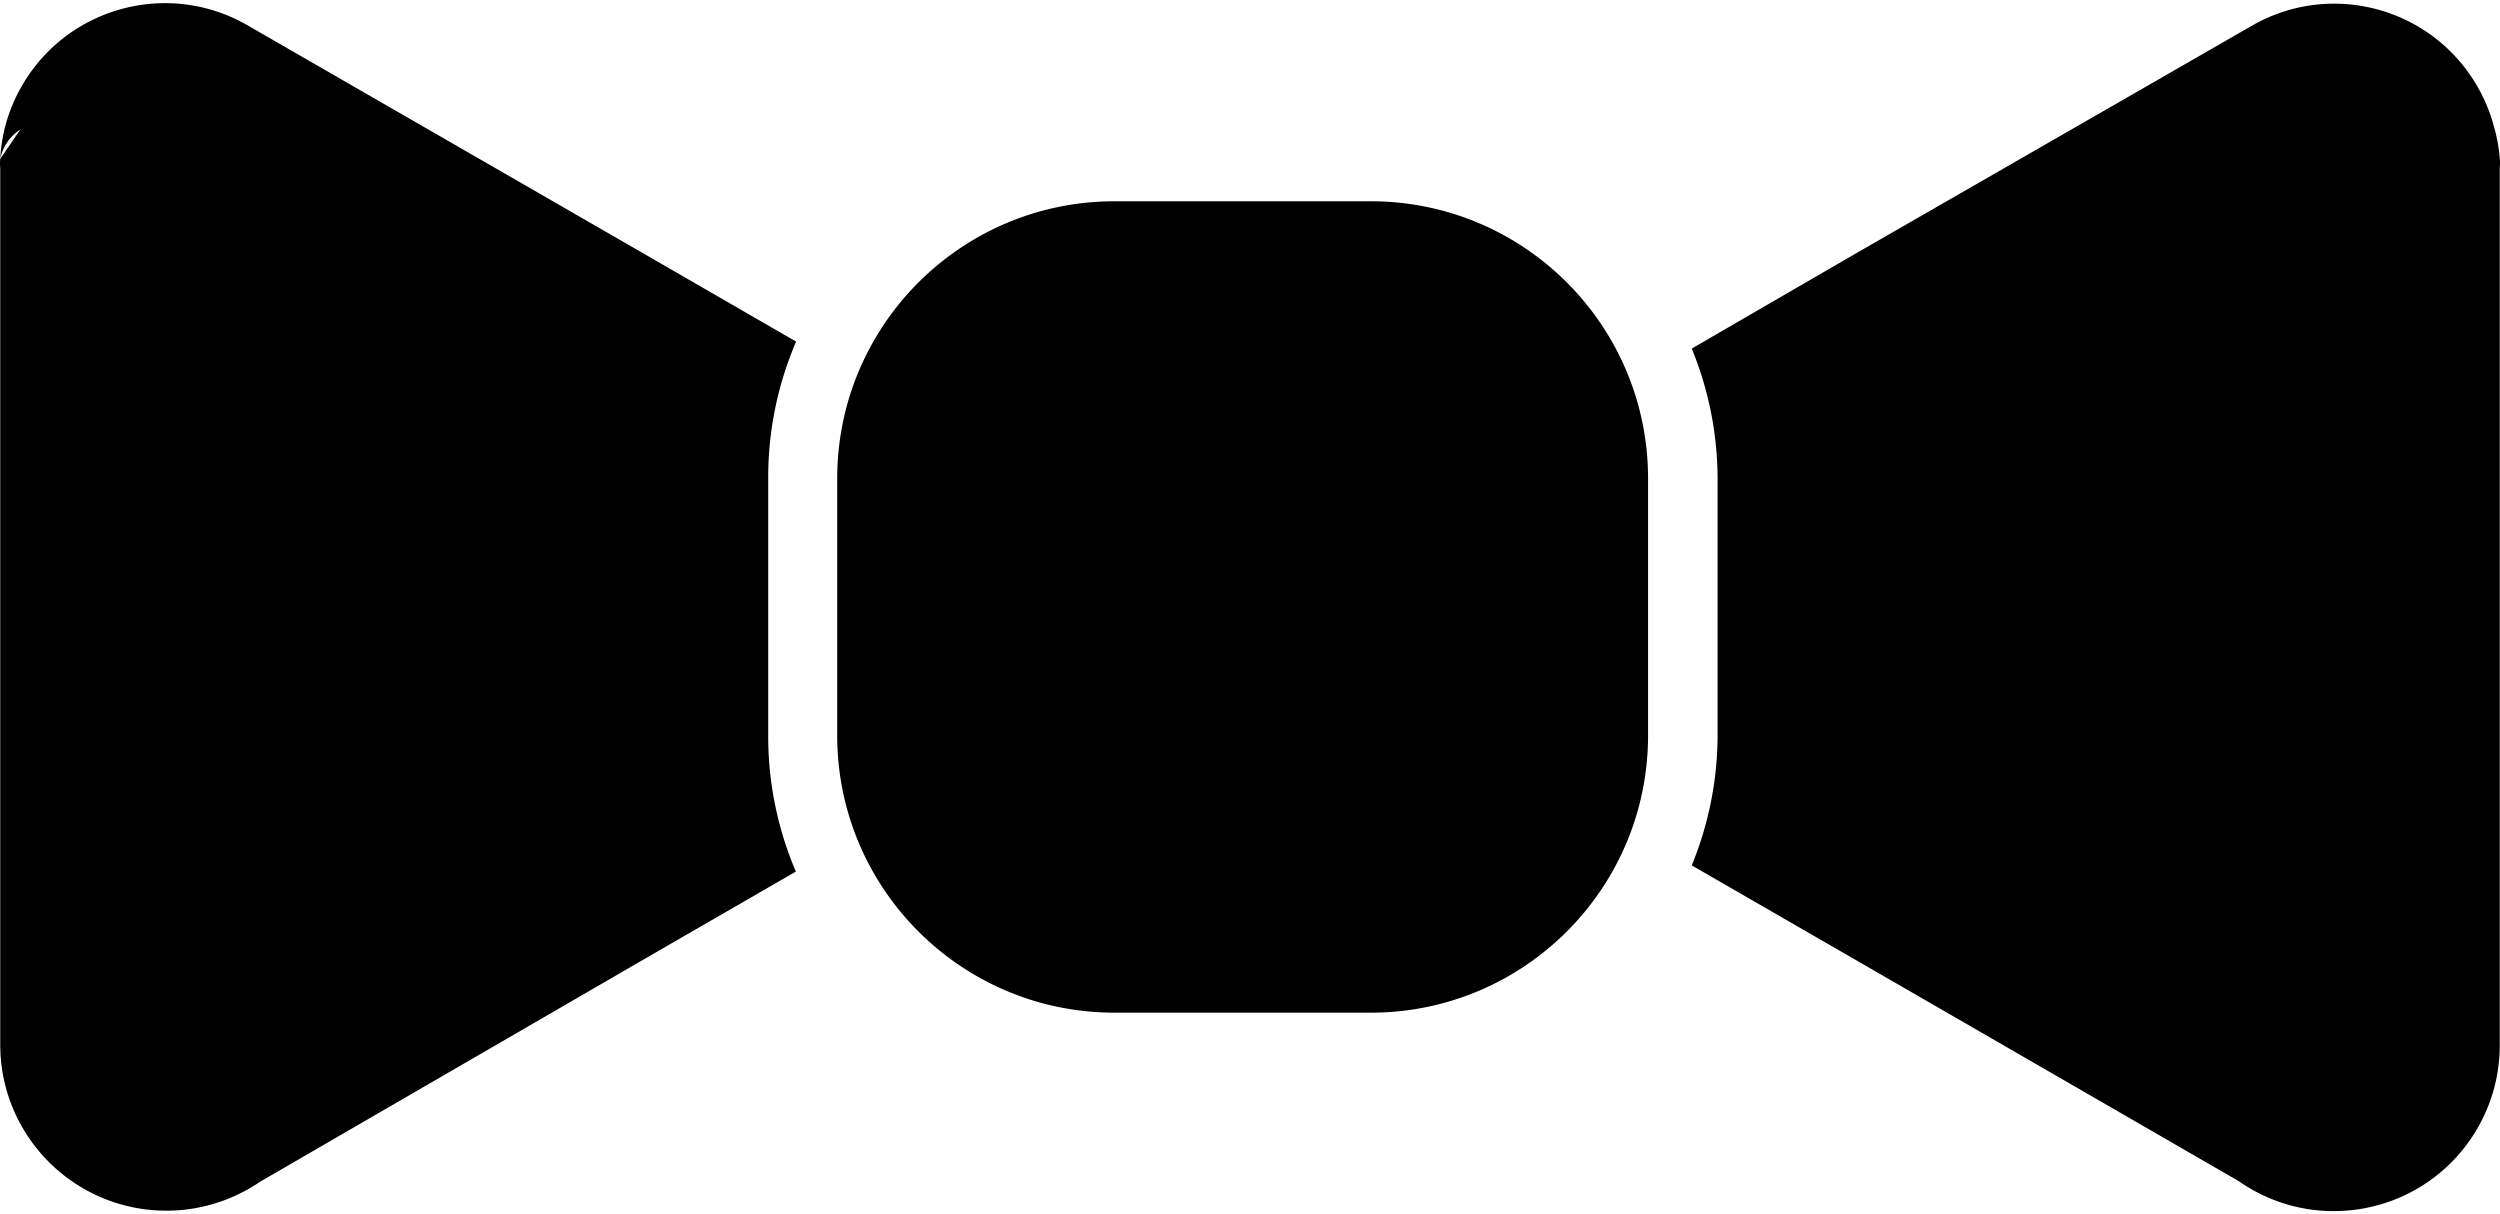 <svg clip-rule="evenodd" fill-rule="evenodd" image-rendering="optimizeQuality" shape-rendering="geometricPrecision" text-rendering="geometricPrecision" viewBox="0 0 21000 10200" xmlns="http://www.w3.org/2000/svg"><path d="M11521.29 1690.8H9350.7c-1279.5 5.97-2314.6 1043.02-2318.18 2322.52V6183.9c3.58 1281.19 1041.34 2318.94 2322.52 2322.52l2170.59.01c1279.5-5.97 2314.6-1043.02 2318.18-2322.52V4013.33c-3.58-1281.19-1041.34-2318.95-2322.52-2322.53zm9476.76-360.31c-7.49-91.87-24.2-182.82-49.92-271.32a1390.232 1390.232 0 0 0-138.92-334.27c-382.84-663.49-1231.1-890.97-1894.54-508.13-.11.05-.22.16-.38.22l-3299.28 1897.09-1404.37 813.97a2889.101 2889.101 0 0 1 217.06 1085.29v2170.58c-1.68 372.36-75.37 740.93-217.06 1085.29l1400.03 807.46 3195.1 1844.99c630.61 441.17 1499.49 287.55 1940.61-343.06 164.2-234.75 252.06-514.37 251.68-800.84V1408.63c2.59-25.94 2.59-52.15-.01-78.14zM6687.4 2869.43l-1330.57-768.39L2079.25 212.63C1415.87-170.42 567.6 56.84 184.55 720.17c-.05.11-.16.22-.22.38a1390.232 1390.232 0 0 0-138.92 334.27A1365.085 1365.085 0 0 0 2 1334.83c20.62-102.02 81.67-191.28 169.31-247.45L2 1334.83a383.57 383.57 0 0 0 0 78.14v7362.61c.87 770.83 626.48 1394.98 1397.26 1394.11a1395.75 1395.75 0 0 0 786.35-243.7l3236.34-1875.38 1263.28-729.32a2889.183 2889.183 0 0 1-232.25-1137.38V4013.33a2886.74 2886.74 0 0 1 234.42-1143.9z"/></svg>
